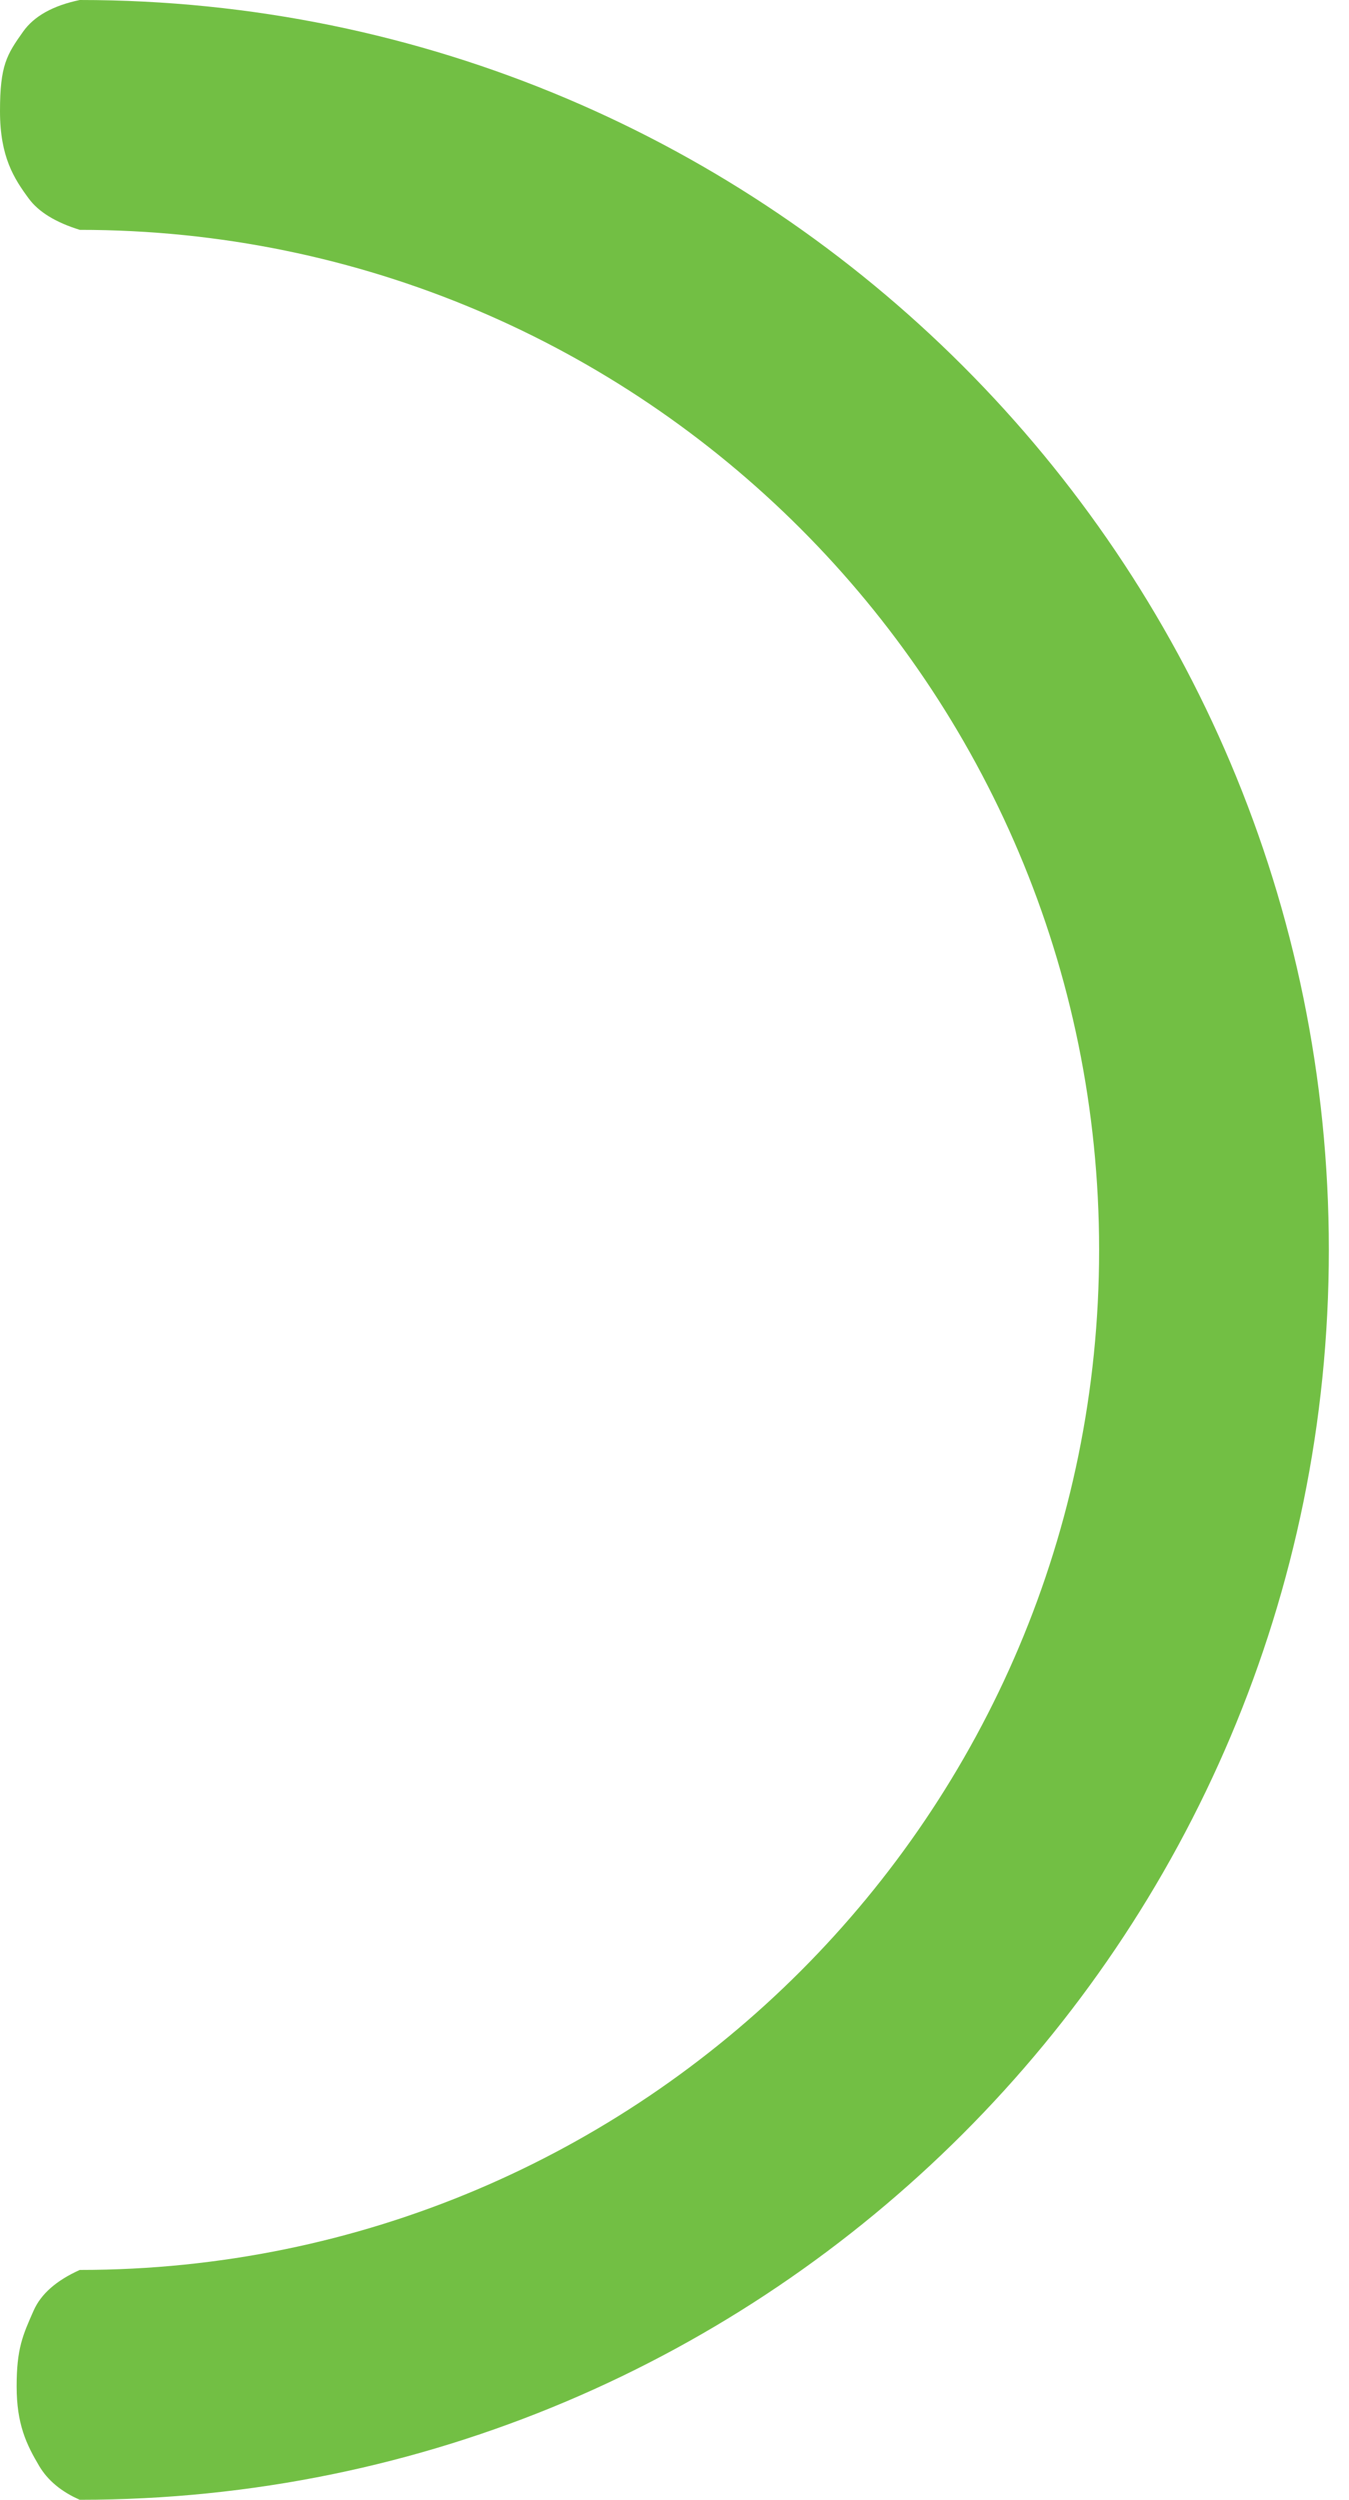 <svg xmlns="http://www.w3.org/2000/svg" width="54" height="100" viewBox="0 0 54 100">
    <path fill="#72BF44" fill-rule="evenodd" d="M3.193 0c27.614 0 50 22.386 50 50s-22.386 50-50 50c-.741-.326-1.282-.777-1.624-1.352-.511-.862-.903-1.67-.903-3.185 0-1.515.245-2.05.683-3.038.292-.658.907-1.199 1.844-1.62 22.536 0 40.804-18.27 40.804-40.805 0-22.536-18.268-40.805-40.804-40.805-.968-.3-1.648-.718-2.042-1.252C.561 7.142 0 6.278 0 4.448s.266-2.256.926-3.184C1.366.644 2.122.224 3.193 0z"/>
</svg>
